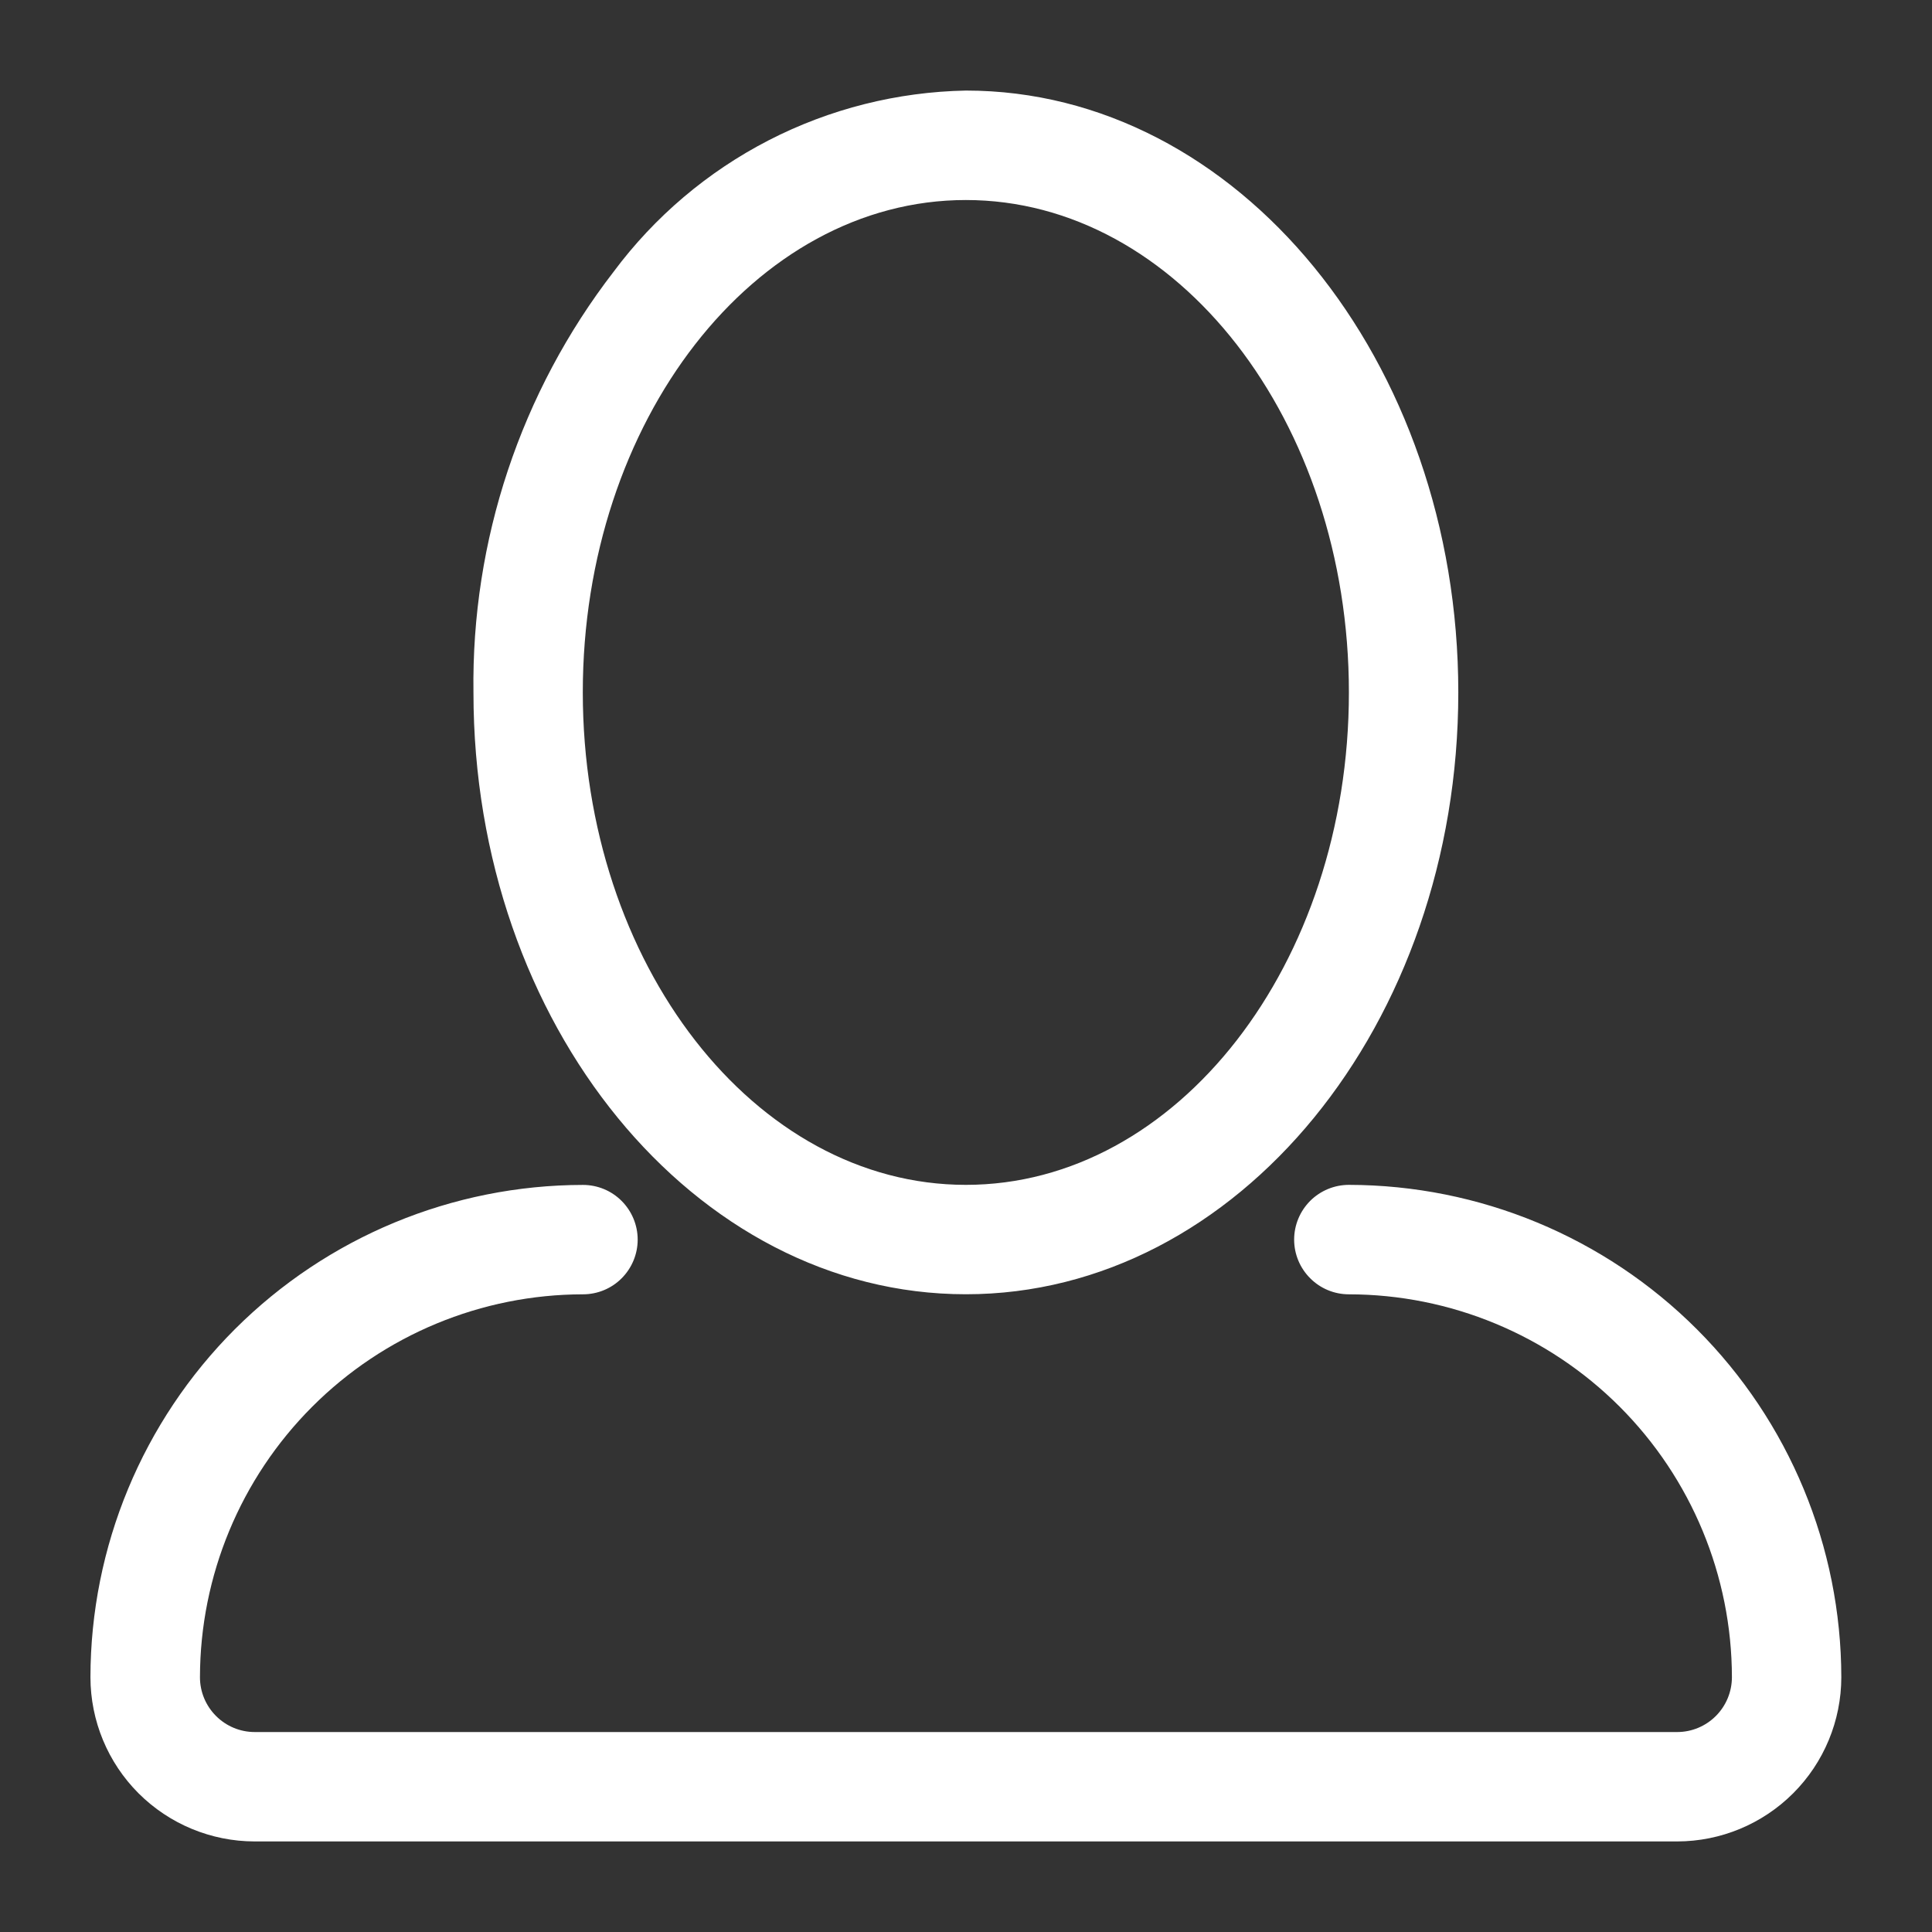 <svg width="32" height="32" viewBox="0 0 32 32" fill="none" xmlns="http://www.w3.org/2000/svg">
<rect x="0" y="0" width="32" height="32" fill="#333333" stroke="none"/>
<path d="M15.998 21.437C20.498 21.437 24.154 16.964 24.154 11.468C24.154 5.972 20.498 1.5 15.998 1.5C14.861 1.522 13.744 1.803 12.733 2.323C11.722 2.843 10.843 3.588 10.164 4.5C8.624 6.496 7.806 8.954 7.842 11.474C7.842 16.965 11.498 21.437 15.998 21.437ZM15.998 3.313C19.498 3.313 22.342 6.972 22.342 11.469C22.342 15.966 19.496 19.625 15.998 19.625C12.5 19.625 9.654 15.965 9.653 11.469C9.652 6.973 12.498 3.313 15.998 3.313ZM22.342 19.625C22.101 19.625 21.871 19.721 21.701 19.89C21.531 20.061 21.435 20.291 21.435 20.532C21.435 20.772 21.531 21.003 21.701 21.172C21.871 21.343 22.101 21.438 22.342 21.438C24.024 21.44 25.636 22.109 26.826 23.298C28.015 24.488 28.684 26.1 28.686 27.782C28.685 28.022 28.59 28.252 28.42 28.422C28.25 28.592 28.02 28.688 27.78 28.688H4.218C3.978 28.688 3.748 28.592 3.578 28.422C3.408 28.252 3.312 28.022 3.312 27.782C3.314 26.1 3.983 24.488 5.172 23.299C6.361 22.109 7.974 21.44 9.656 21.438C9.896 21.438 10.127 21.343 10.296 21.173C10.466 21.003 10.562 20.772 10.562 20.532C10.562 20.292 10.466 20.061 10.296 19.891C10.127 19.721 9.896 19.626 9.656 19.626C7.493 19.628 5.42 20.488 3.89 22.016C2.361 23.545 1.5 25.619 1.498 27.781C1.499 28.502 1.785 29.193 2.295 29.703C2.805 30.212 3.496 30.499 4.217 30.5H27.78C28.5 30.499 29.191 30.212 29.701 29.702C30.21 29.193 30.497 28.502 30.498 27.781C30.495 25.619 29.635 23.546 28.106 22.017C26.577 20.488 24.504 19.628 22.342 19.625Z" fill="white"/>
</svg>
